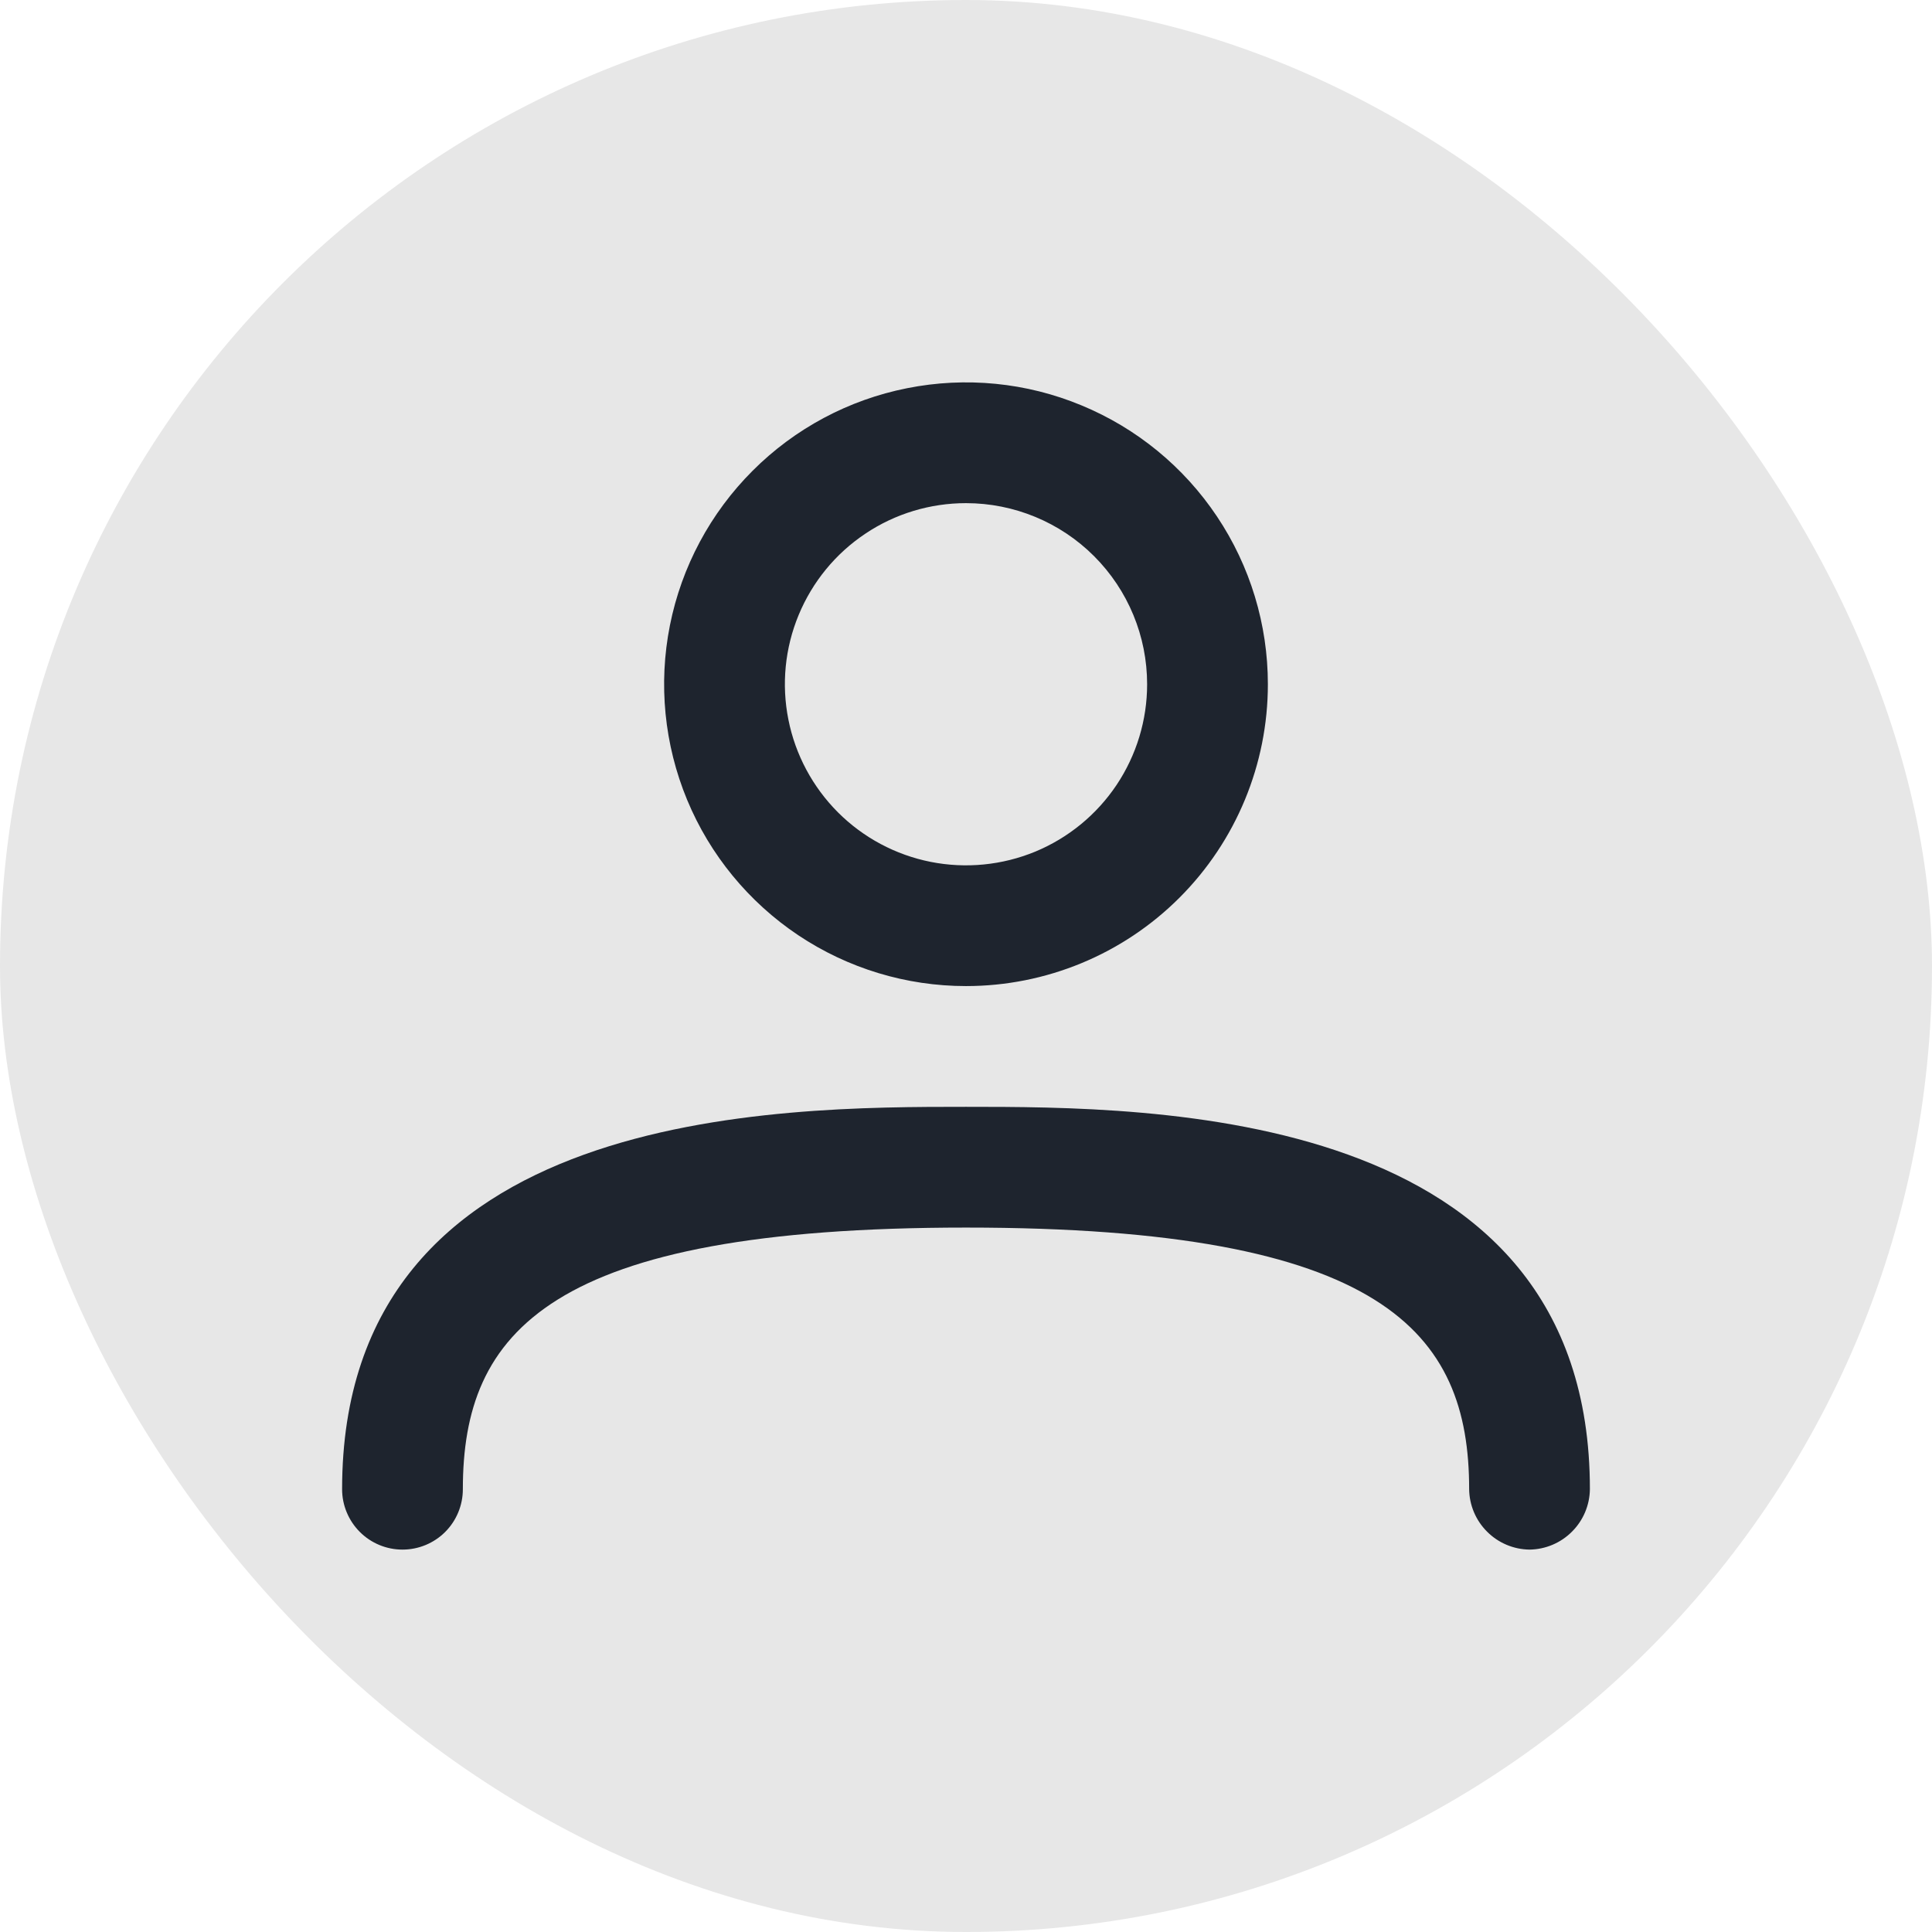 <svg width="28" height="28" viewBox="0 0 28 28" fill="none" xmlns="http://www.w3.org/2000/svg">
<rect width="28" height="28" rx="14" fill="#E7E7E7"/>
<path d="M14 14.291C13.135 14.291 12.289 14.035 11.569 13.554C10.85 13.073 10.289 12.39 9.958 11.591C9.627 10.791 9.54 9.912 9.709 9.063C9.878 8.214 10.295 7.435 10.907 6.823C11.518 6.211 12.298 5.794 13.147 5.626C13.995 5.457 14.875 5.543 15.674 5.875C16.474 6.206 17.157 6.766 17.638 7.486C18.119 8.205 18.375 9.051 18.375 9.917C18.375 11.077 17.914 12.19 17.094 13.01C16.273 13.831 15.161 14.291 14 14.291ZM14 7.292C13.481 7.292 12.973 7.445 12.542 7.734C12.11 8.022 11.774 8.432 11.575 8.912C11.376 9.392 11.324 9.919 11.426 10.429C11.527 10.938 11.777 11.405 12.144 11.773C12.511 12.14 12.979 12.39 13.488 12.491C13.997 12.592 14.525 12.54 15.005 12.342C15.484 12.143 15.894 11.807 16.183 11.375C16.471 10.943 16.625 10.436 16.625 9.917C16.625 9.22 16.349 8.553 15.856 8.06C15.364 7.568 14.696 7.292 14 7.292Z" fill="#1E242E"/>
<path d="M22.167 22.458C21.936 22.455 21.715 22.362 21.552 22.198C21.388 22.035 21.295 21.814 21.292 21.583C21.292 19.308 20.055 17.791 14 17.791C7.945 17.791 6.708 19.308 6.708 21.583C6.708 21.815 6.616 22.038 6.452 22.202C6.288 22.366 6.066 22.458 5.833 22.458C5.601 22.458 5.379 22.366 5.215 22.202C5.051 22.038 4.958 21.815 4.958 21.583C4.958 16.041 11.293 16.041 14 16.041C16.707 16.041 23.042 16.041 23.042 21.583C23.039 21.814 22.946 22.035 22.782 22.198C22.619 22.362 22.398 22.455 22.167 22.458Z" fill="#1E242E"/>
</svg>

